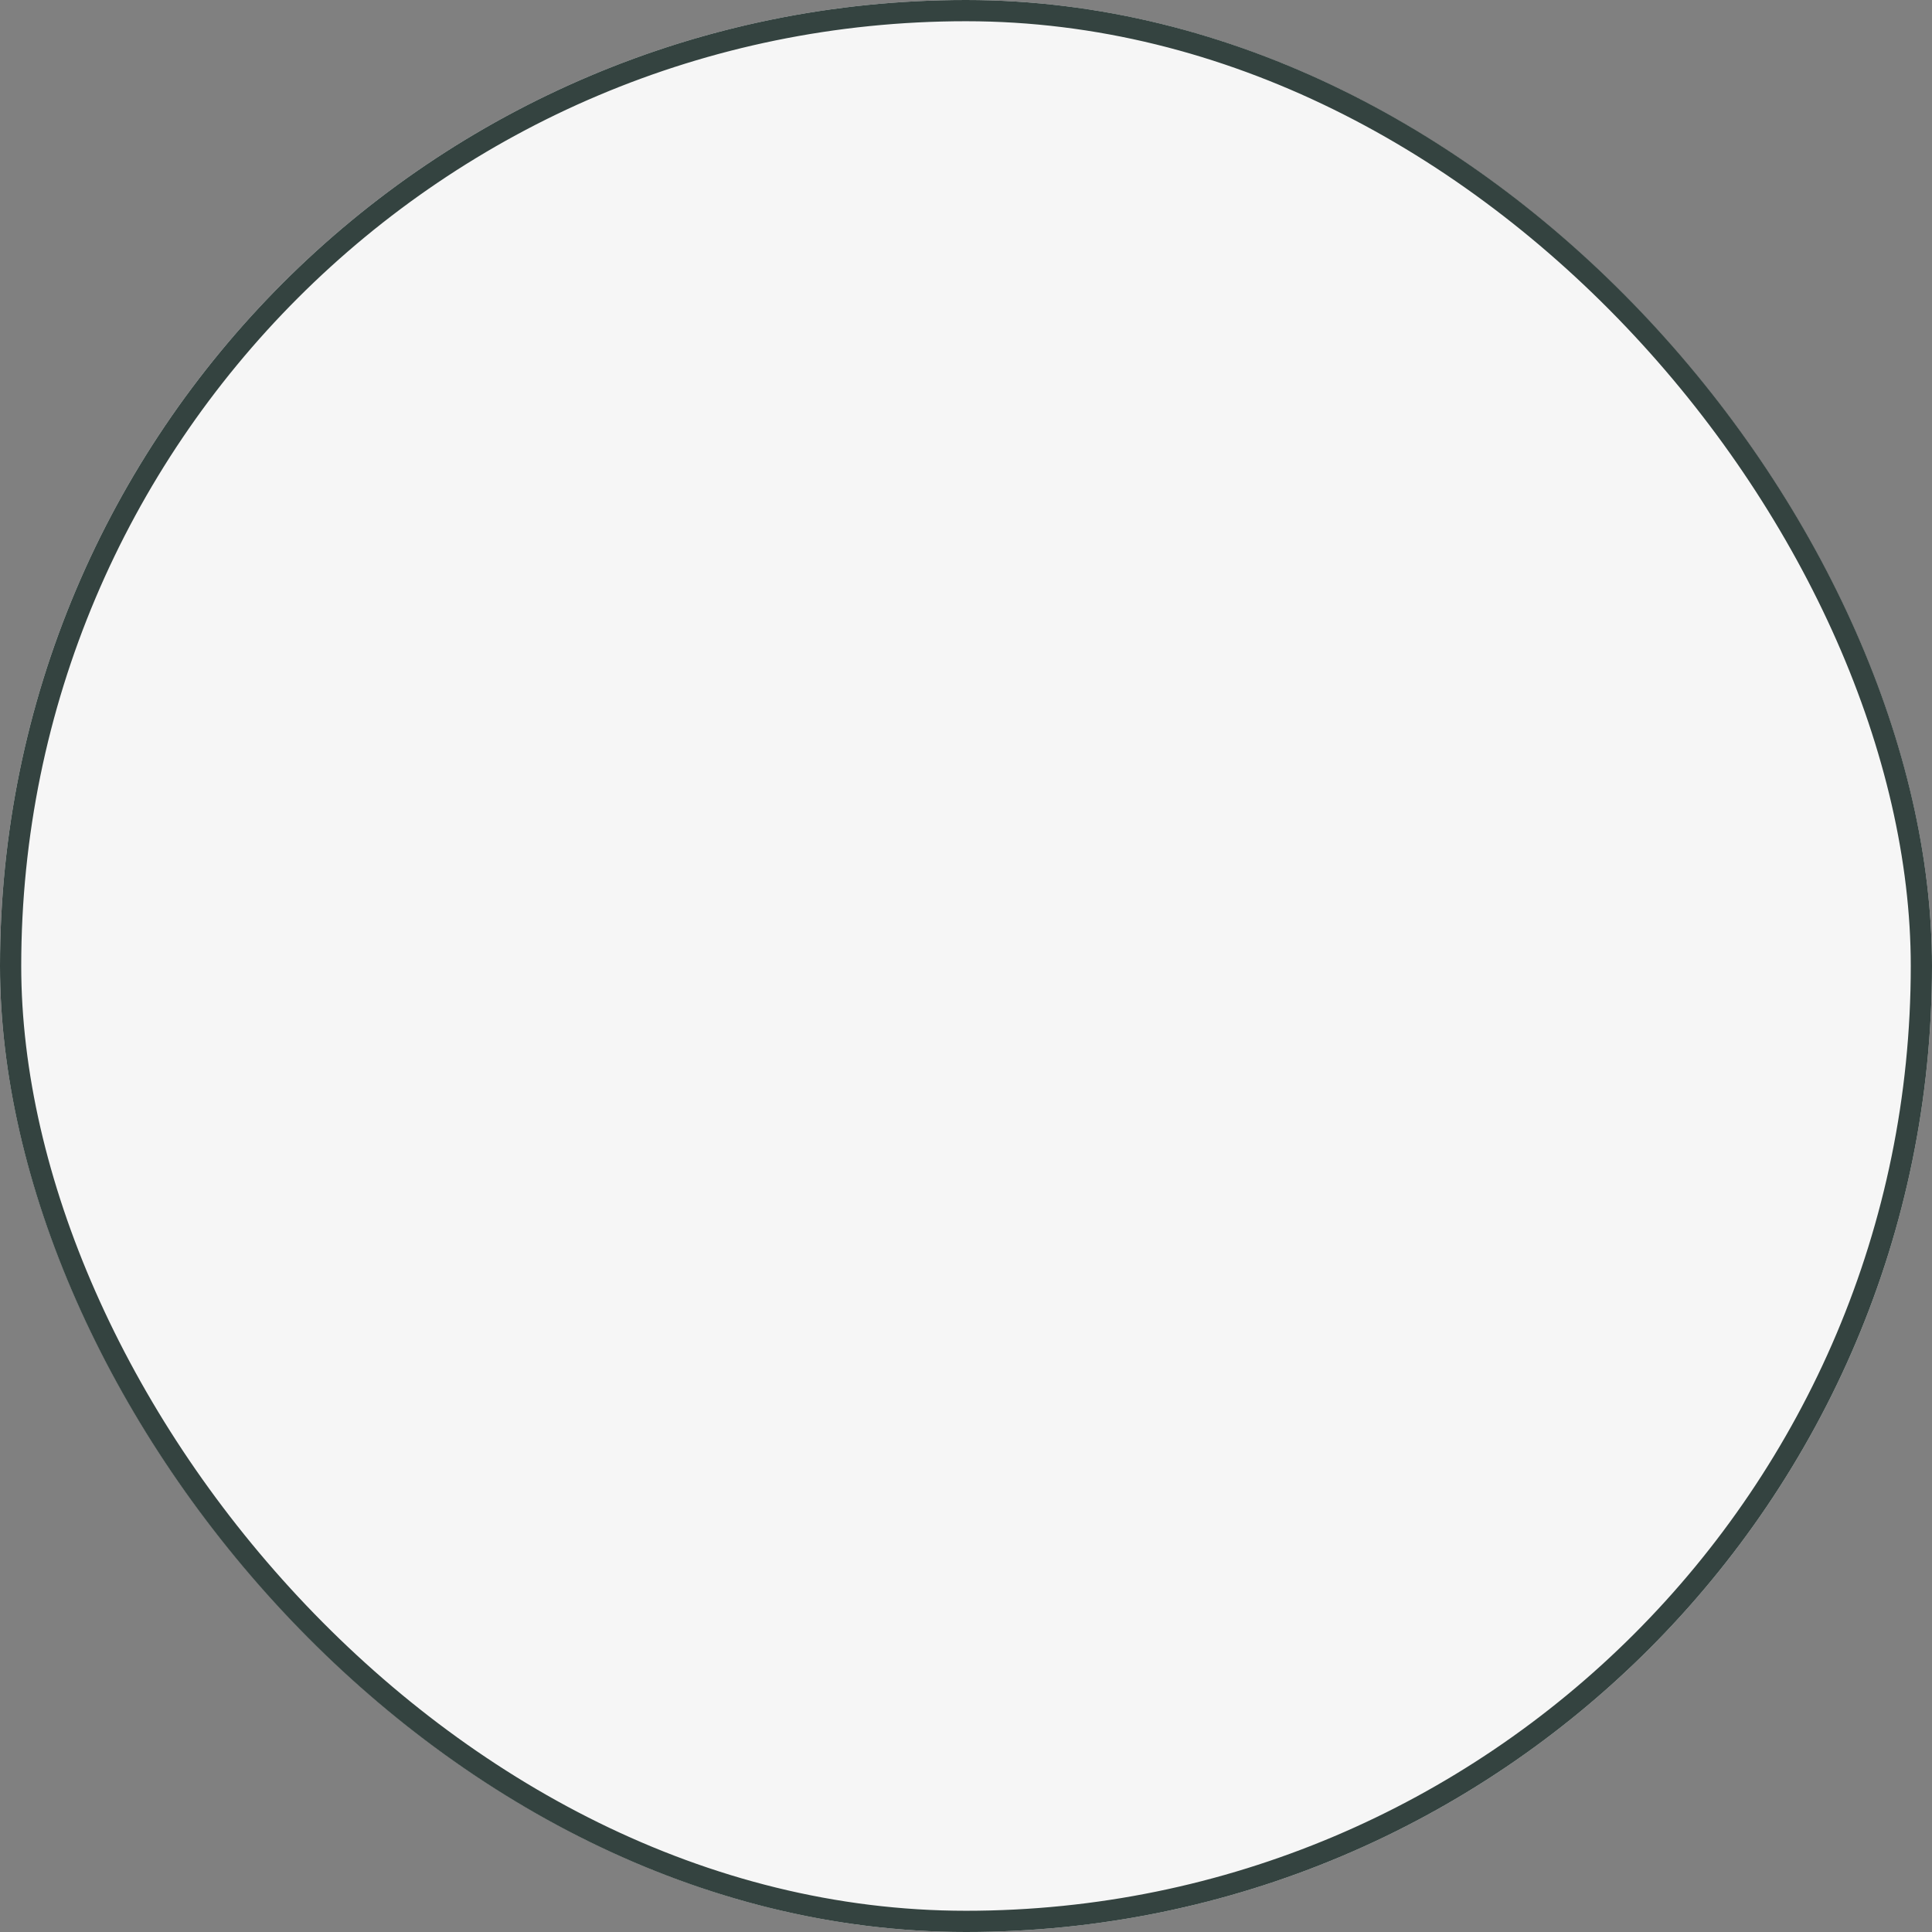 <svg xmlns="http://www.w3.org/2000/svg" width="455" height="455" viewBox="0 0 455 455">
  <rect x="0" y="0" width="455" height="455" fill="#808080" stroke="none"/>
  <g id="IMG_圓形底圖" transform="translate(-550 -83)">
    <g id="Rectangle_875" data-name="Rectangle 875" transform="translate(550 83)" fill="#f6f6f6" stroke="#344340" stroke-width="5">
      <rect width="455" height="455" rx="227.5" stroke="none"/>
      <rect x="2.5" y="2.5" width="450" height="450" rx="225" fill="none"/>
    </g>
  </g>
</svg>
